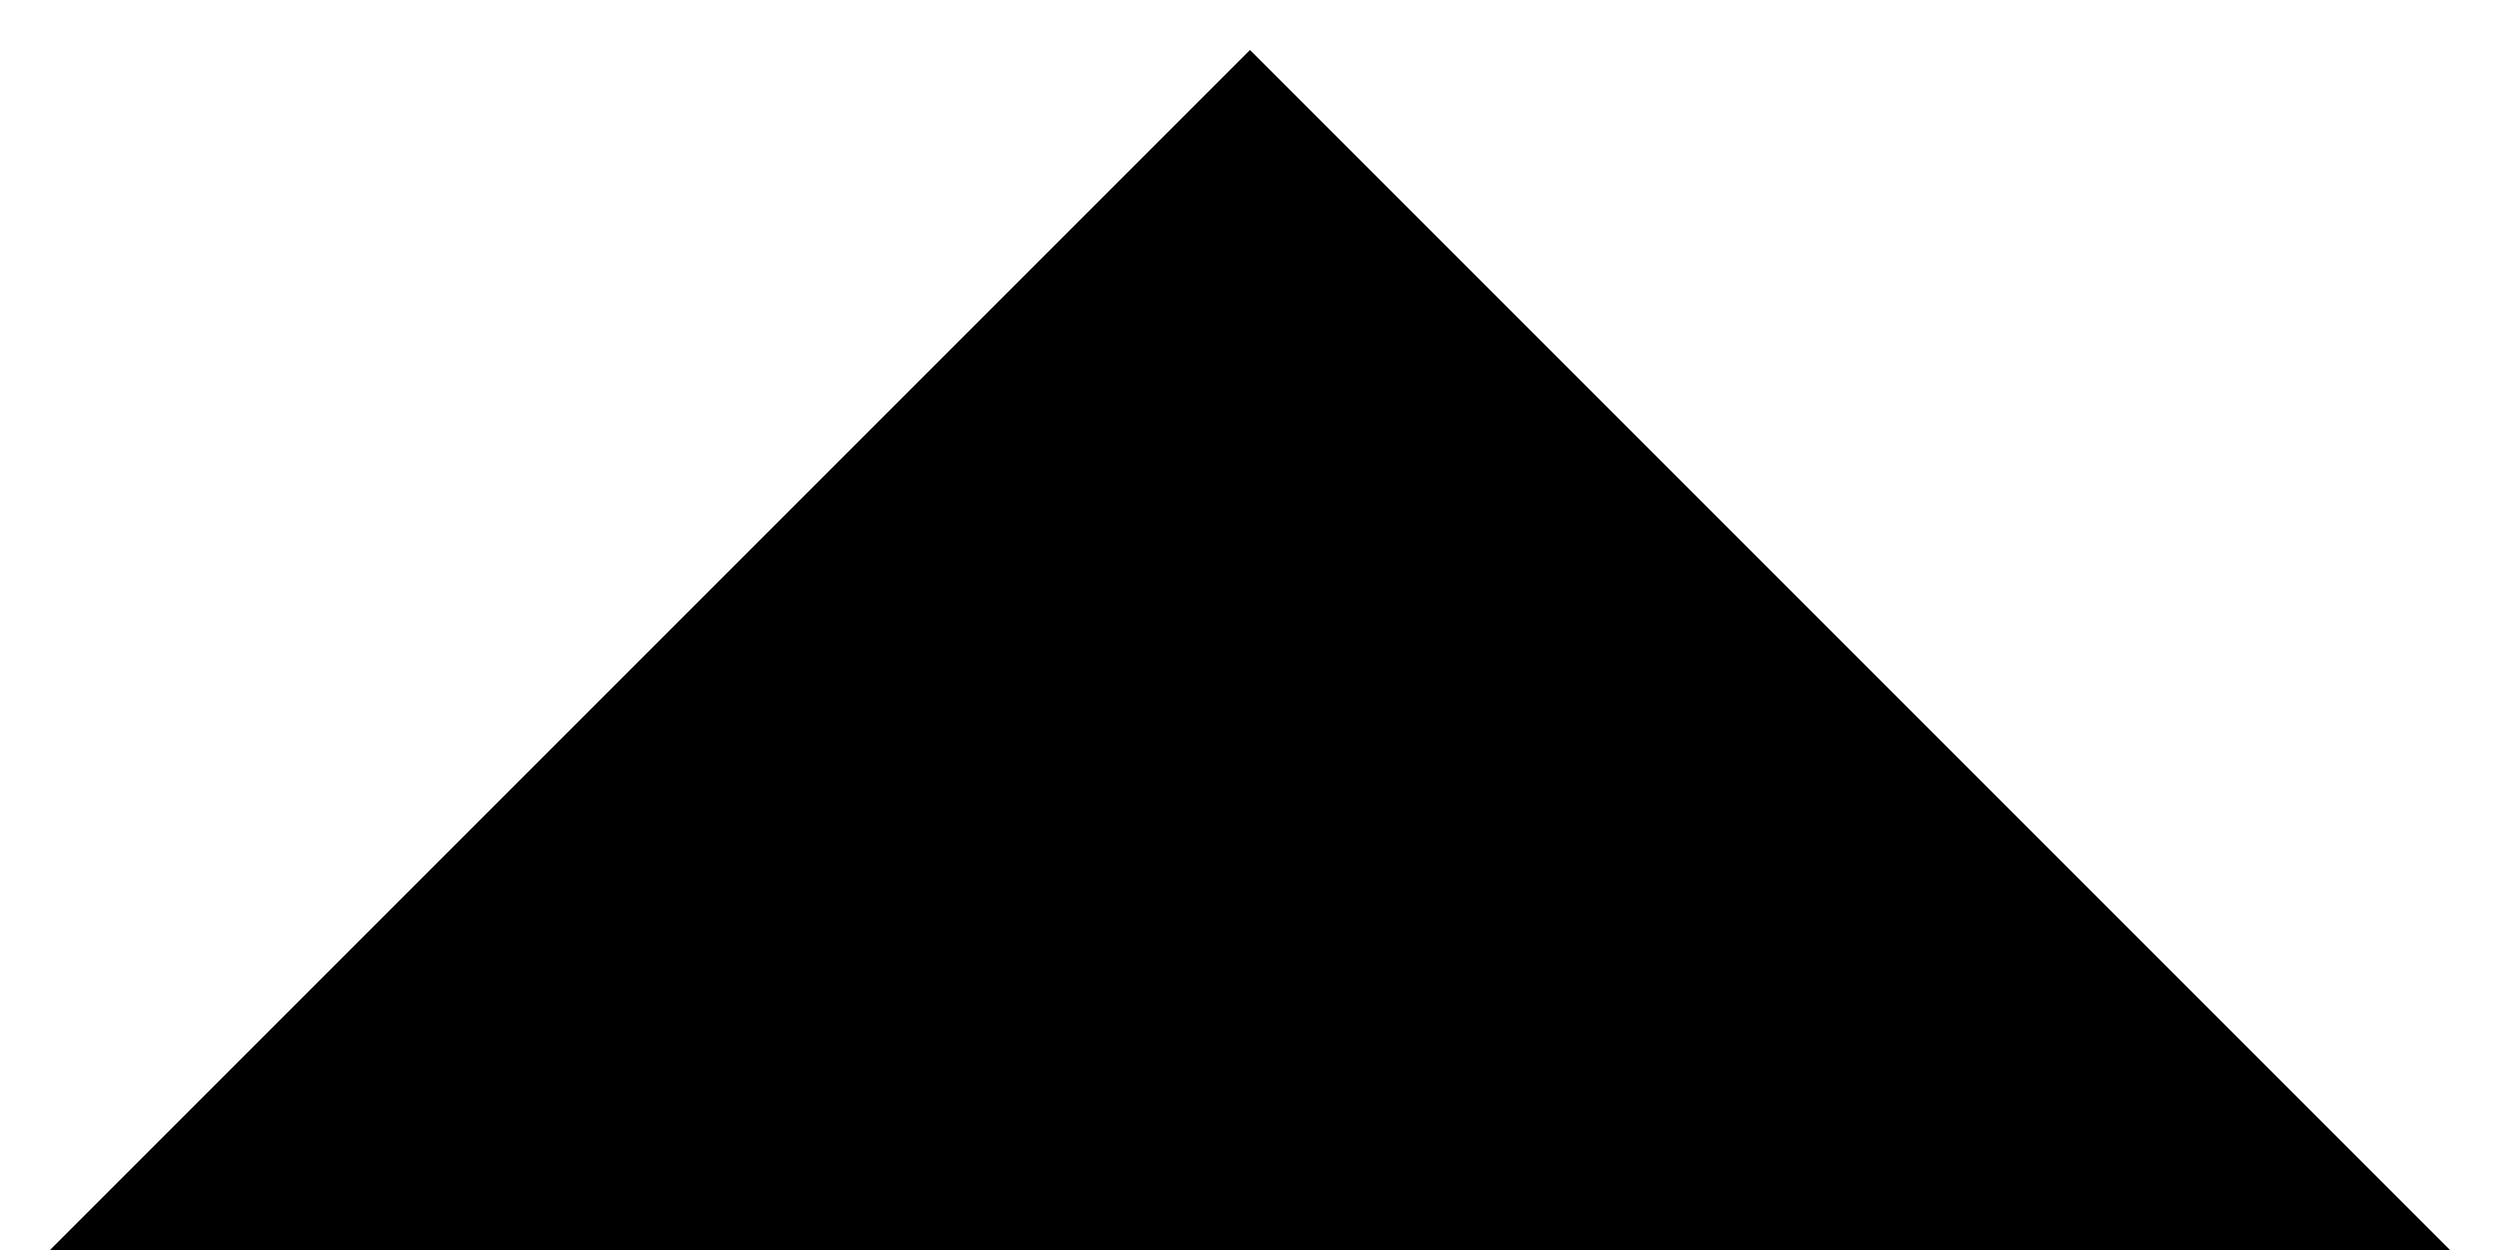             
                                
                              
<svg class="currentLayer" xmlns="http://www.w3.org/2000/svg" id="svg_1"  width="1000px" height="500px" viewBox="0 0 1000 500"><defs><filter id="f4" x="0" y="0" width="200%" height="200%"><feOffset result="offOut" in="SourceGraphic" dx="0" dy="20" /><feColorMatrix result="matrixOut" in="offOut" type="matrix" values="0.2 0 0 0 0 0 0.2 0 0 0 0 0 0.2 0 0 0 0 0 1 0" /><feGaussianBlur result="blurOut" in="matrixOut" stdDeviation="50" /><feBlend in="SourceGraphic" in2="blurOut" mode="normal" /></filter></defs><path d="M 0 500 L 1000 500 L 500 0 L 0 500 z" filter="url(#f4)"/></svg>